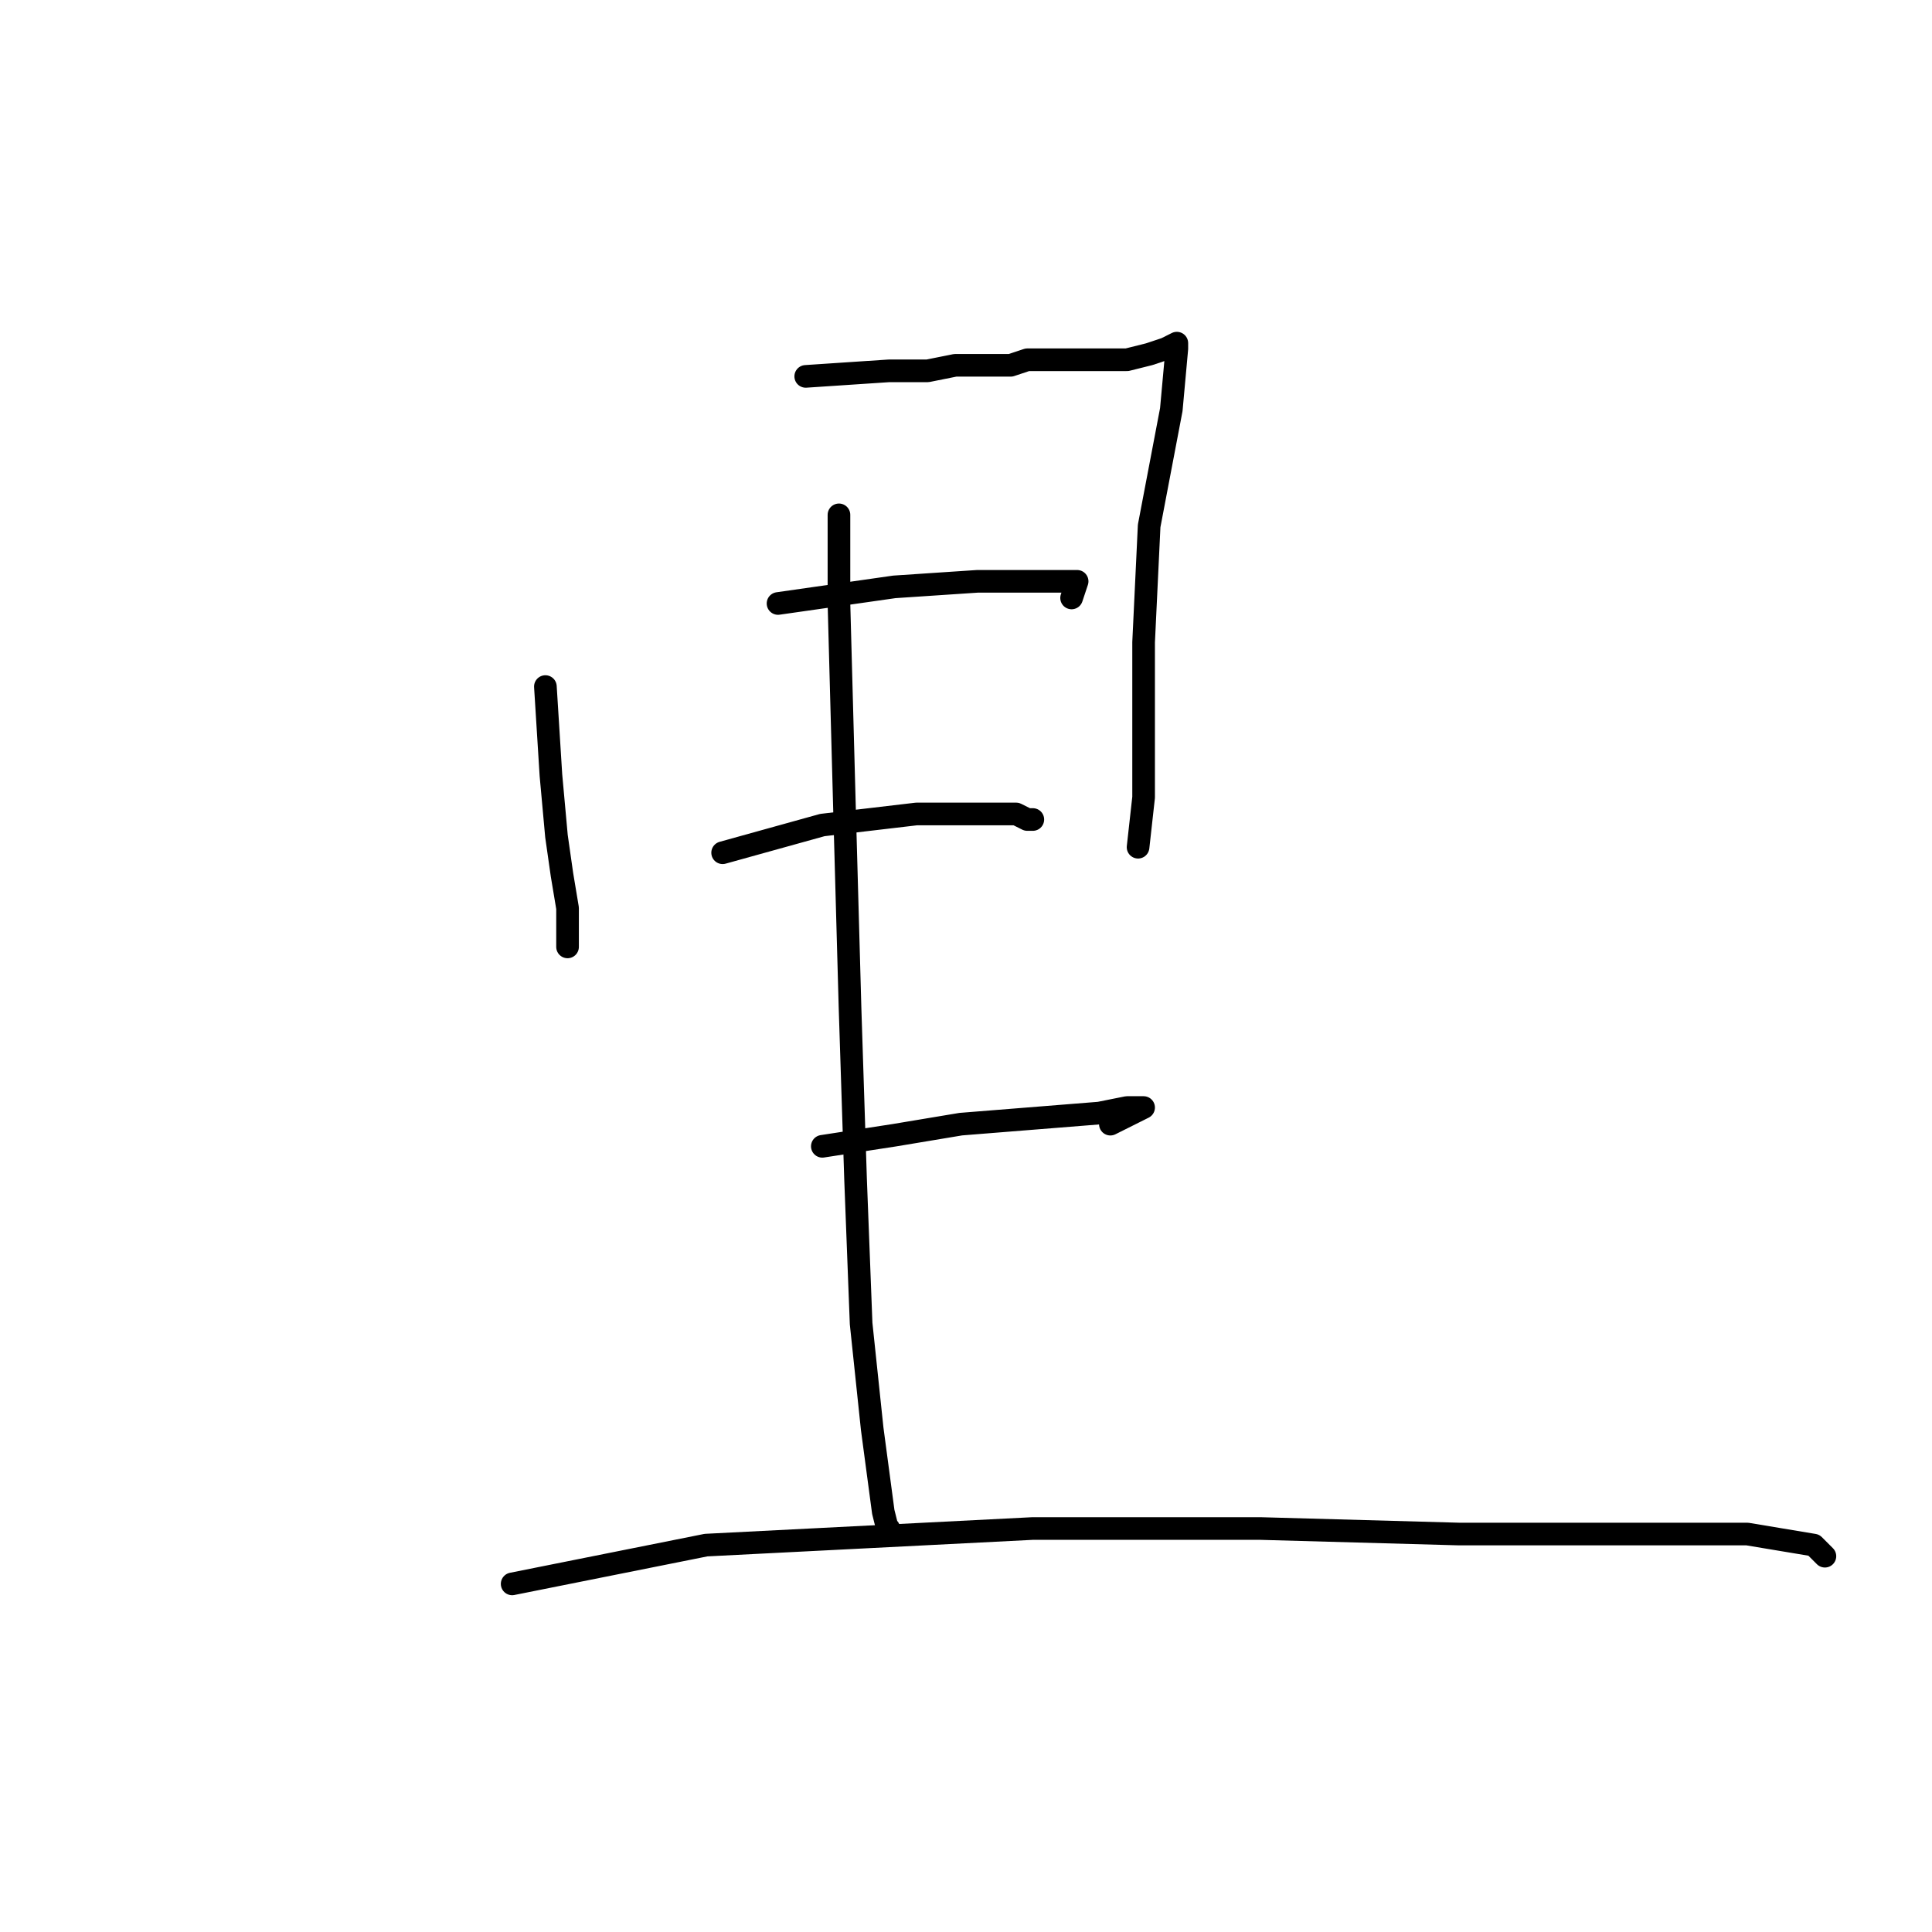 <?xml version="1.0" standalone="no"?>
    <svg width="256" height="256" xmlns="http://www.w3.org/2000/svg" version="1.1">
    <polyline stroke="black" stroke-width="3" stroke-linecap="round" fill="transparent" stroke-linejoin="round" points="72.267 90.974 73.001 102.717 73.735 110.791 74.469 115.928 75.203 120.332 75.203 125.47 75.203 125.47 " />
        <polyline stroke="black" stroke-width="3" stroke-linecap="round" fill="transparent" stroke-linejoin="round" points="106.763 49.873 117.772 49.139 122.91 49.139 126.579 48.405 130.249 48.405 131.717 48.405 133.919 48.405 136.121 47.671 137.589 47.671 138.323 47.671 139.056 47.671 139.79 47.671 141.992 47.671 144.928 47.671 147.864 47.671 148.598 47.671 149.332 47.671 152.268 46.937 154.469 46.203 155.937 45.469 155.937 46.203 155.203 54.276 152.268 69.689 151.534 85.102 151.534 96.112 151.534 105.653 150.8 112.259 150.8 112.259 " />
        <polyline stroke="black" stroke-width="3" stroke-linecap="round" fill="transparent" stroke-linejoin="round" points="103.093 79.965 118.506 77.763 129.515 77.029 135.387 77.029 139.056 77.029 142.726 77.029 141.992 79.231 141.992 79.231 " />
        <polyline stroke="black" stroke-width="3" stroke-linecap="round" fill="transparent" stroke-linejoin="round" points="95.753 112.993 108.964 109.323 121.442 107.855 128.047 107.855 134.653 107.855 136.121 108.589 136.855 108.589 136.855 108.589 " />
        <polyline stroke="black" stroke-width="3" stroke-linecap="round" fill="transparent" stroke-linejoin="round" points="111.166 68.221 111.166 79.965 111.9 107.121 112.634 133.543 113.368 156.296 114.102 175.378 115.57 189.323 117.038 200.333 117.772 203.269 117.772 202.535 117.772 202.535 " />
        <polyline stroke="black" stroke-width="3" stroke-linecap="round" fill="transparent" stroke-linejoin="round" points="108.964 151.892 118.506 150.424 127.313 148.956 145.662 147.488 149.332 146.754 151.534 146.754 147.13 148.956 147.13 148.956 " />
        <polyline stroke="black" stroke-width="3" stroke-linecap="round" fill="transparent" stroke-linejoin="round" points="67.863 209.874 93.552 204.736 136.855 202.535 166.947 202.535 193.369 203.269 213.185 203.269 231.534 203.269 235.938 204.003 240.342 204.736 241.81 206.204 241.81 206.204 " />
        </svg>